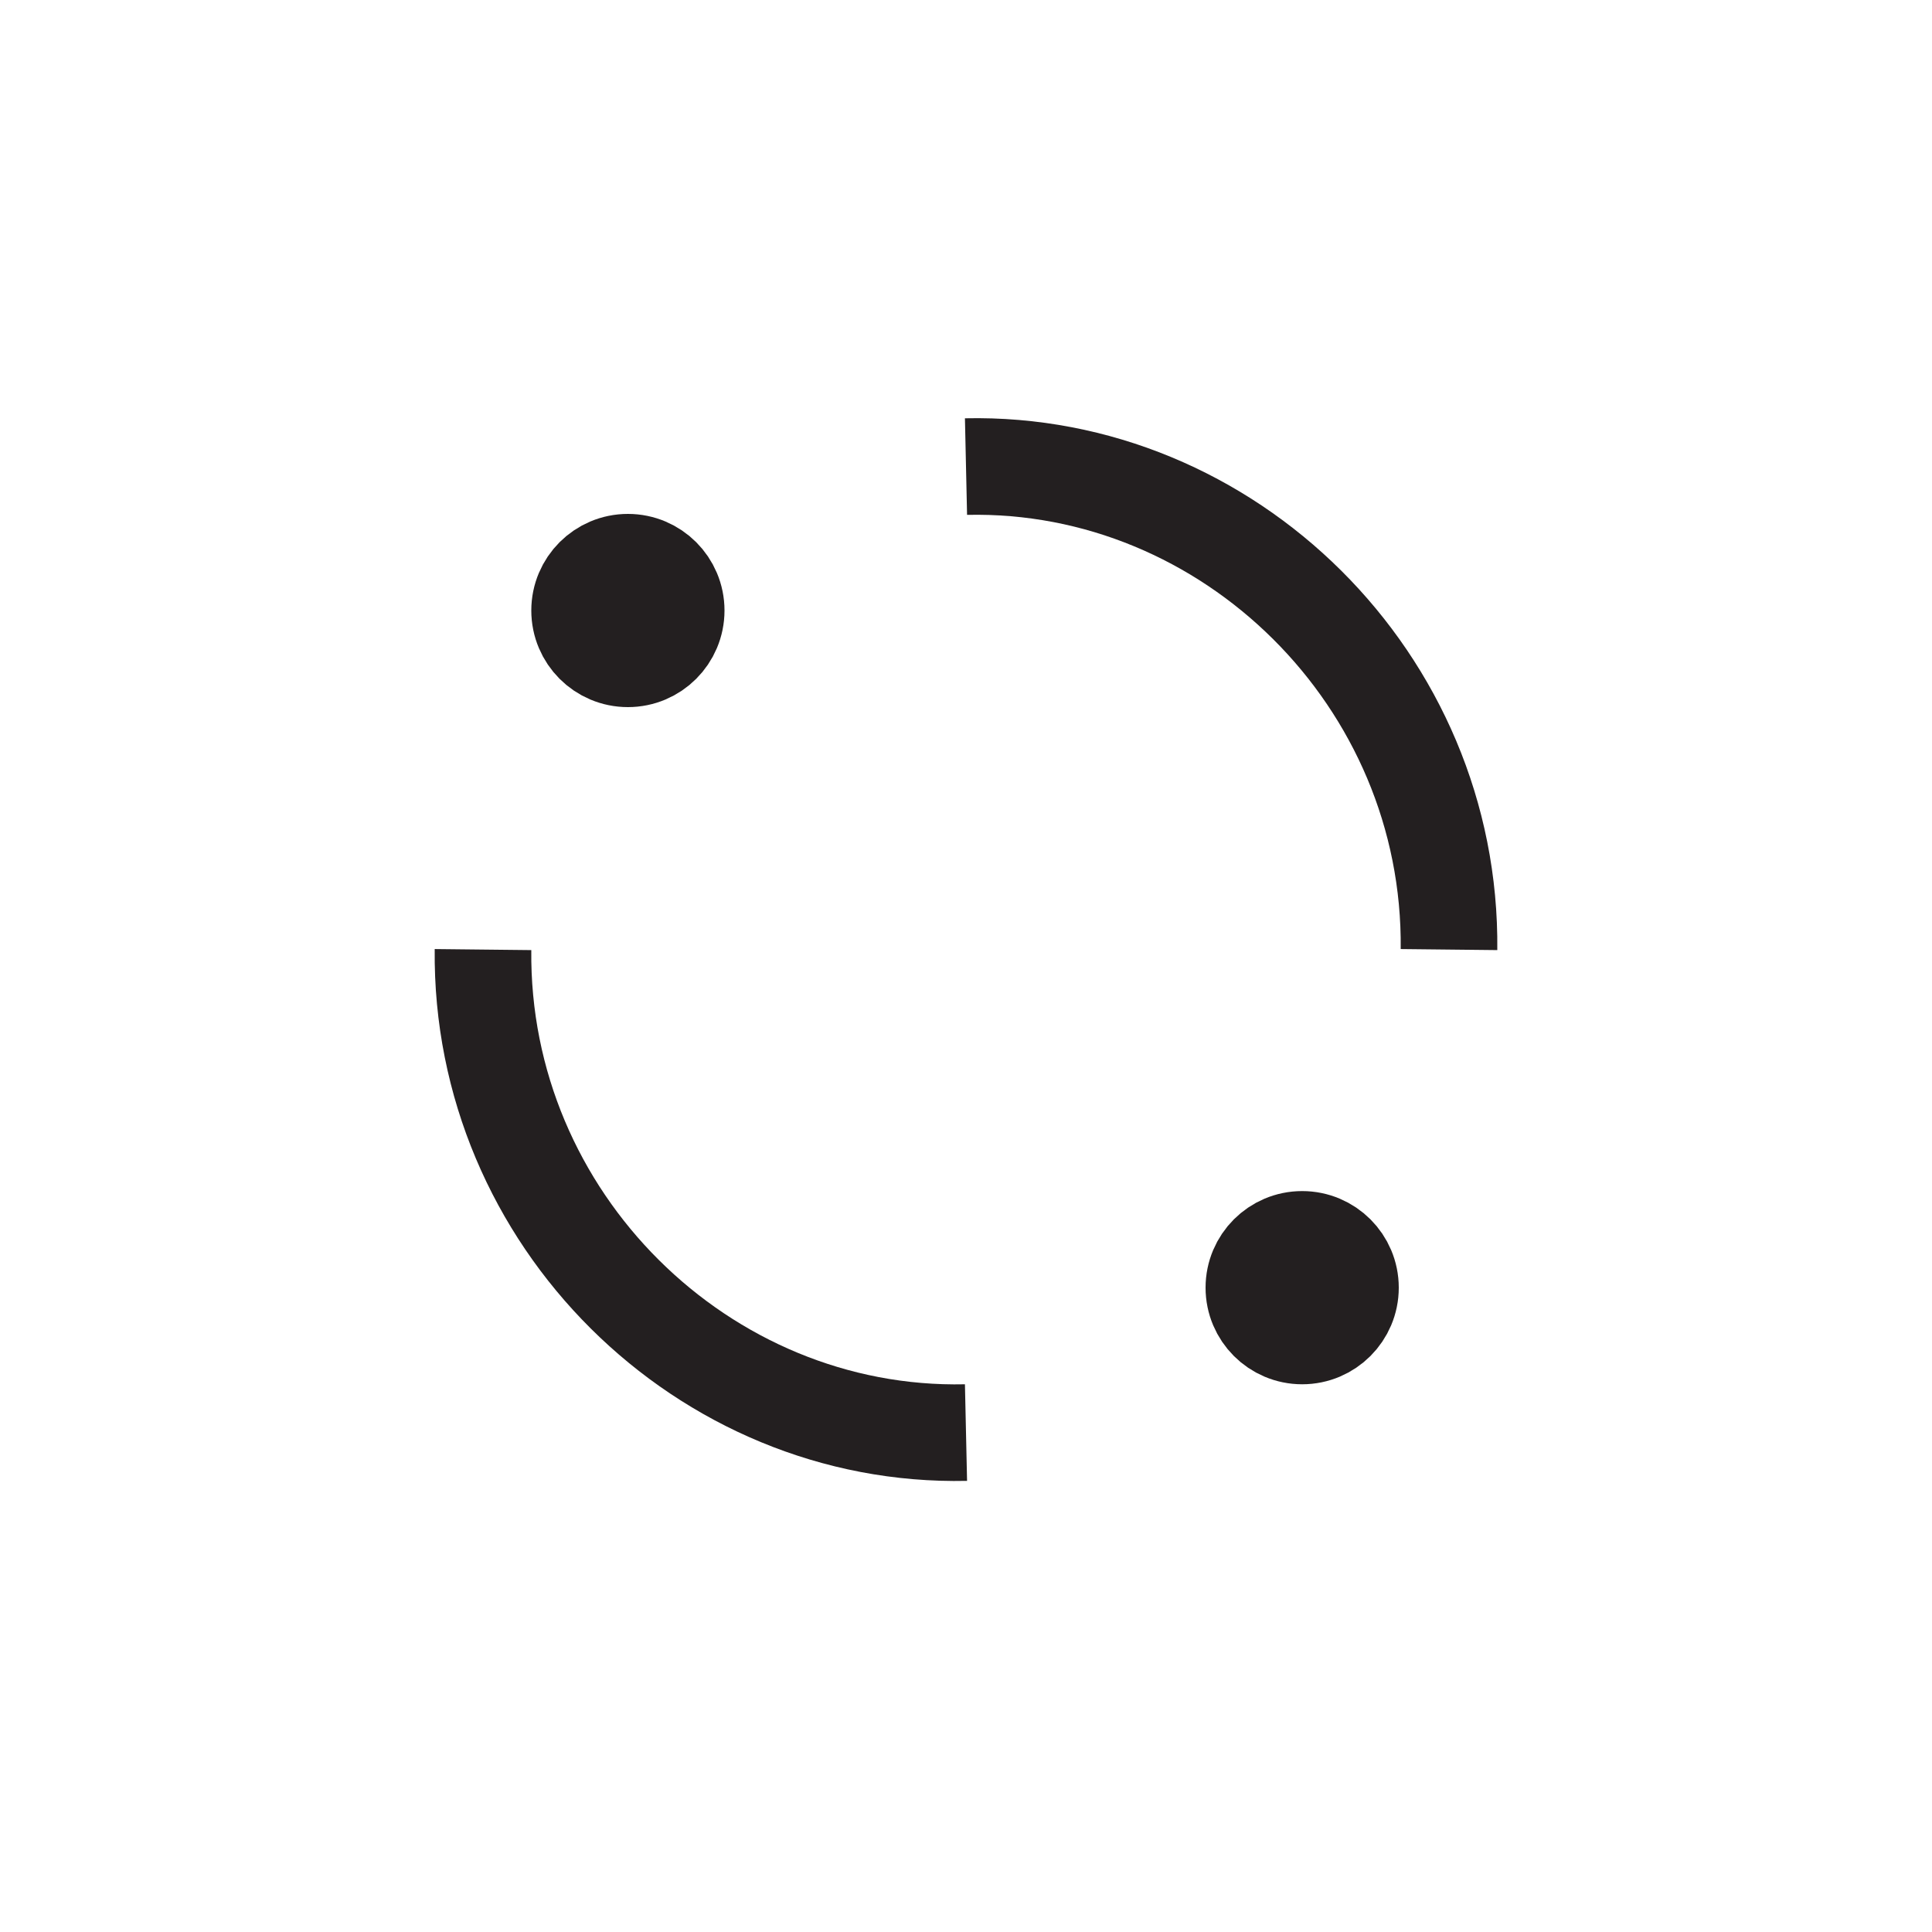 <?xml version="1.0" encoding="UTF-8"?><svg id="Layer_1" xmlns="http://www.w3.org/2000/svg" viewBox="0 0 20 20"><defs><style>.cls-1{fill:none;stroke:#231f20;stroke-miterlimit:10;}</style></defs><path class="cls-1" d="m5,9.83c-.03,2.79,2.28,5.06,5,5"/><path class="cls-1" d="m15,9.83c.03-2.79-2.28-5.06-5-5"/><circle class="cls-1" cx="13.48" cy="13.33" r=".5"/><circle class="cls-1" cx="6.5" cy="6.32" r=".5"/></svg>